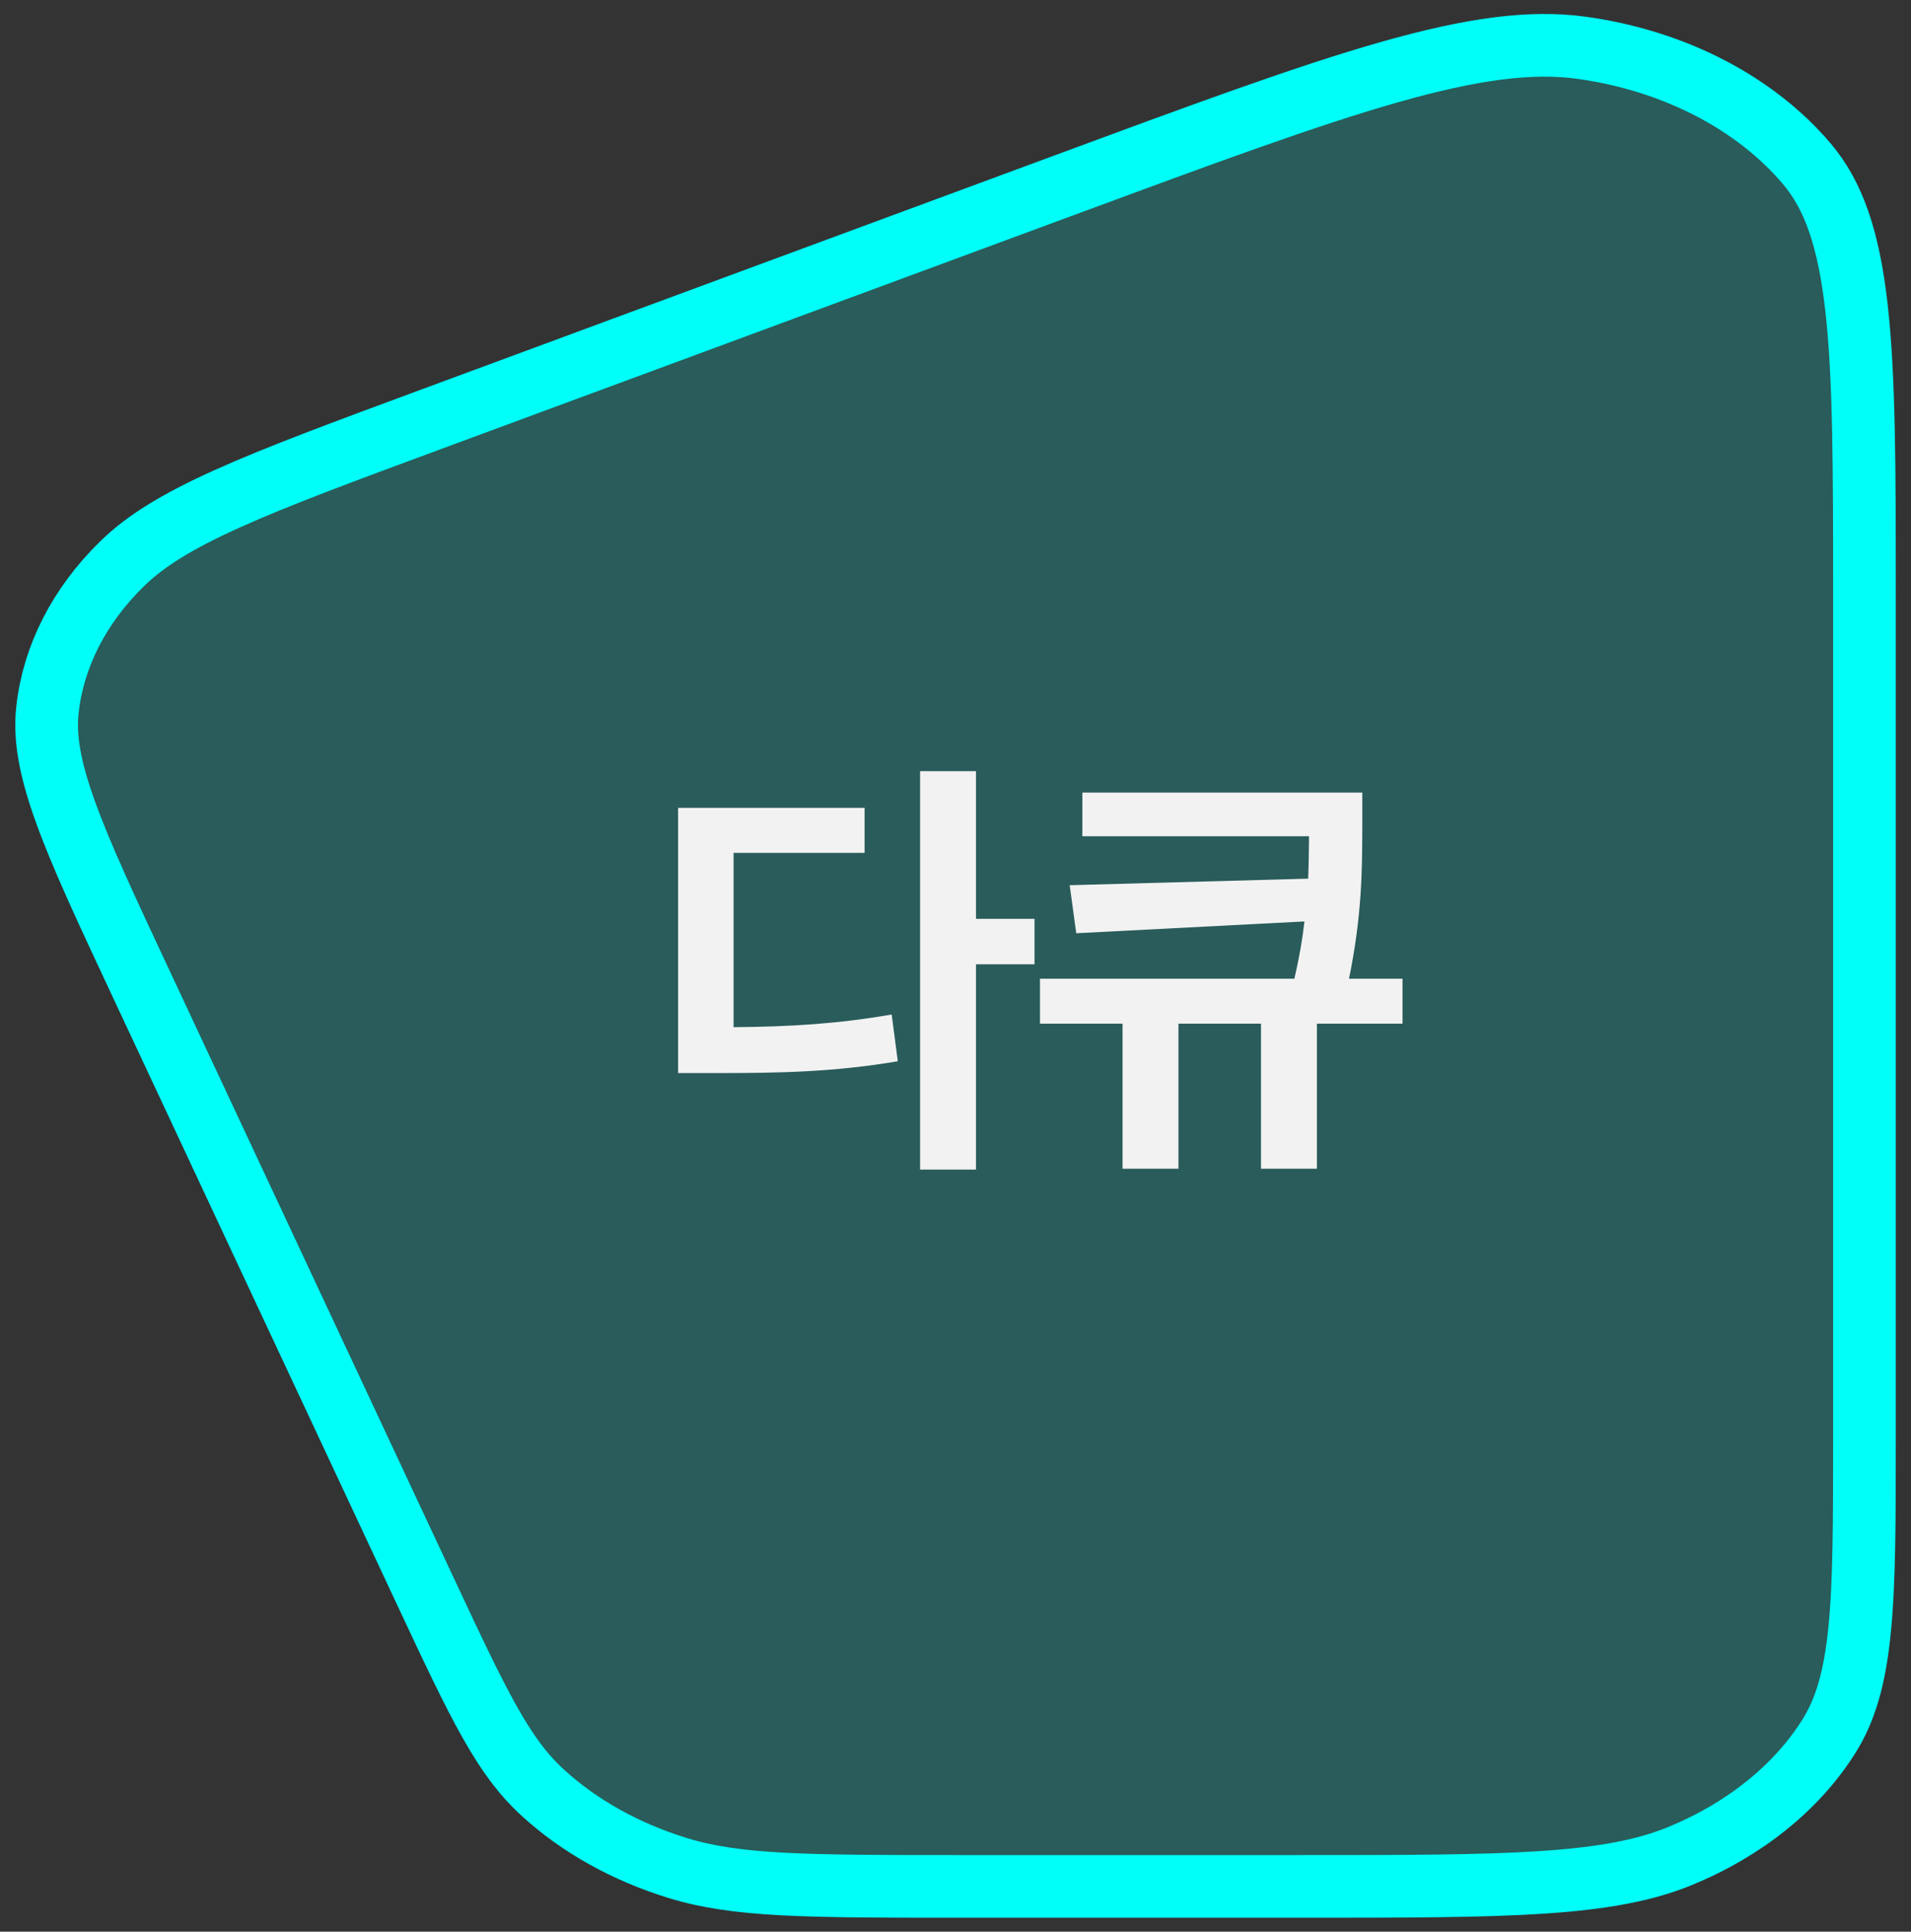 <svg width="94" height="95" viewBox="0 0 94 95" fill="none" xmlns="http://www.w3.org/2000/svg">
<rect x="0" y="0" width="94" height="95" fill="#333333" stroke="none"/>
<path d="M6.01 27.721C7.16 26.597 8.738 25.627 11.2 24.519C13.67 23.407 16.903 22.212 21.312 20.582L52.2 9.165C59.142 6.599 64.265 4.707 68.353 3.545C72.437 2.385 75.322 2.006 77.804 2.351C82.373 2.985 86.348 5.076 88.87 8.048C90.185 9.598 90.933 11.72 91.319 15.135C91.708 18.57 91.71 23.071 91.71 29.247V70.635C91.71 74.81 91.709 77.828 91.468 80.2C91.231 82.542 90.772 84.106 89.949 85.41C88.383 87.889 85.845 89.961 82.648 91.276C80.907 91.991 78.831 92.378 75.844 92.575C72.847 92.772 69.053 92.773 63.895 92.773H47.033C39.609 92.773 36.232 92.756 33.359 91.876C30.776 91.085 28.5 89.808 26.714 88.178C24.763 86.398 23.601 83.978 20.964 78.344L6.938 48.373C5.22 44.703 3.979 42.047 3.204 39.886C2.435 37.745 2.184 36.245 2.336 34.889C2.624 32.305 3.879 29.801 6.01 27.721Z" fill="#00FFF8" fill-opacity="0.2" stroke="#00FFF8" stroke-width="3.083"/>
<path d="M48.008 37.926V45.188H50.887V47.423H48.008V57.52H45.258V37.926H48.008ZM33.355 52.772V39.731H42.529V41.944H36.084V50.516C38.92 50.495 41.262 50.344 43.861 49.893L44.162 52.192C41.122 52.708 38.458 52.783 35.01 52.772H33.355ZM67.011 38.979V40.719C67.001 42.771 67.001 44.995 66.356 48.132H68.988V50.344H64.777V57.477H62.027V50.344H57.966V57.477H55.216V50.344H51.156V48.132H63.67C63.907 47.111 64.068 46.176 64.165 45.317L52.939 45.897L52.617 43.534L64.347 43.212C64.379 42.481 64.379 41.794 64.39 41.128H53.24V38.979H67.011Z" fill="#F2F2F2"/>
</svg>
